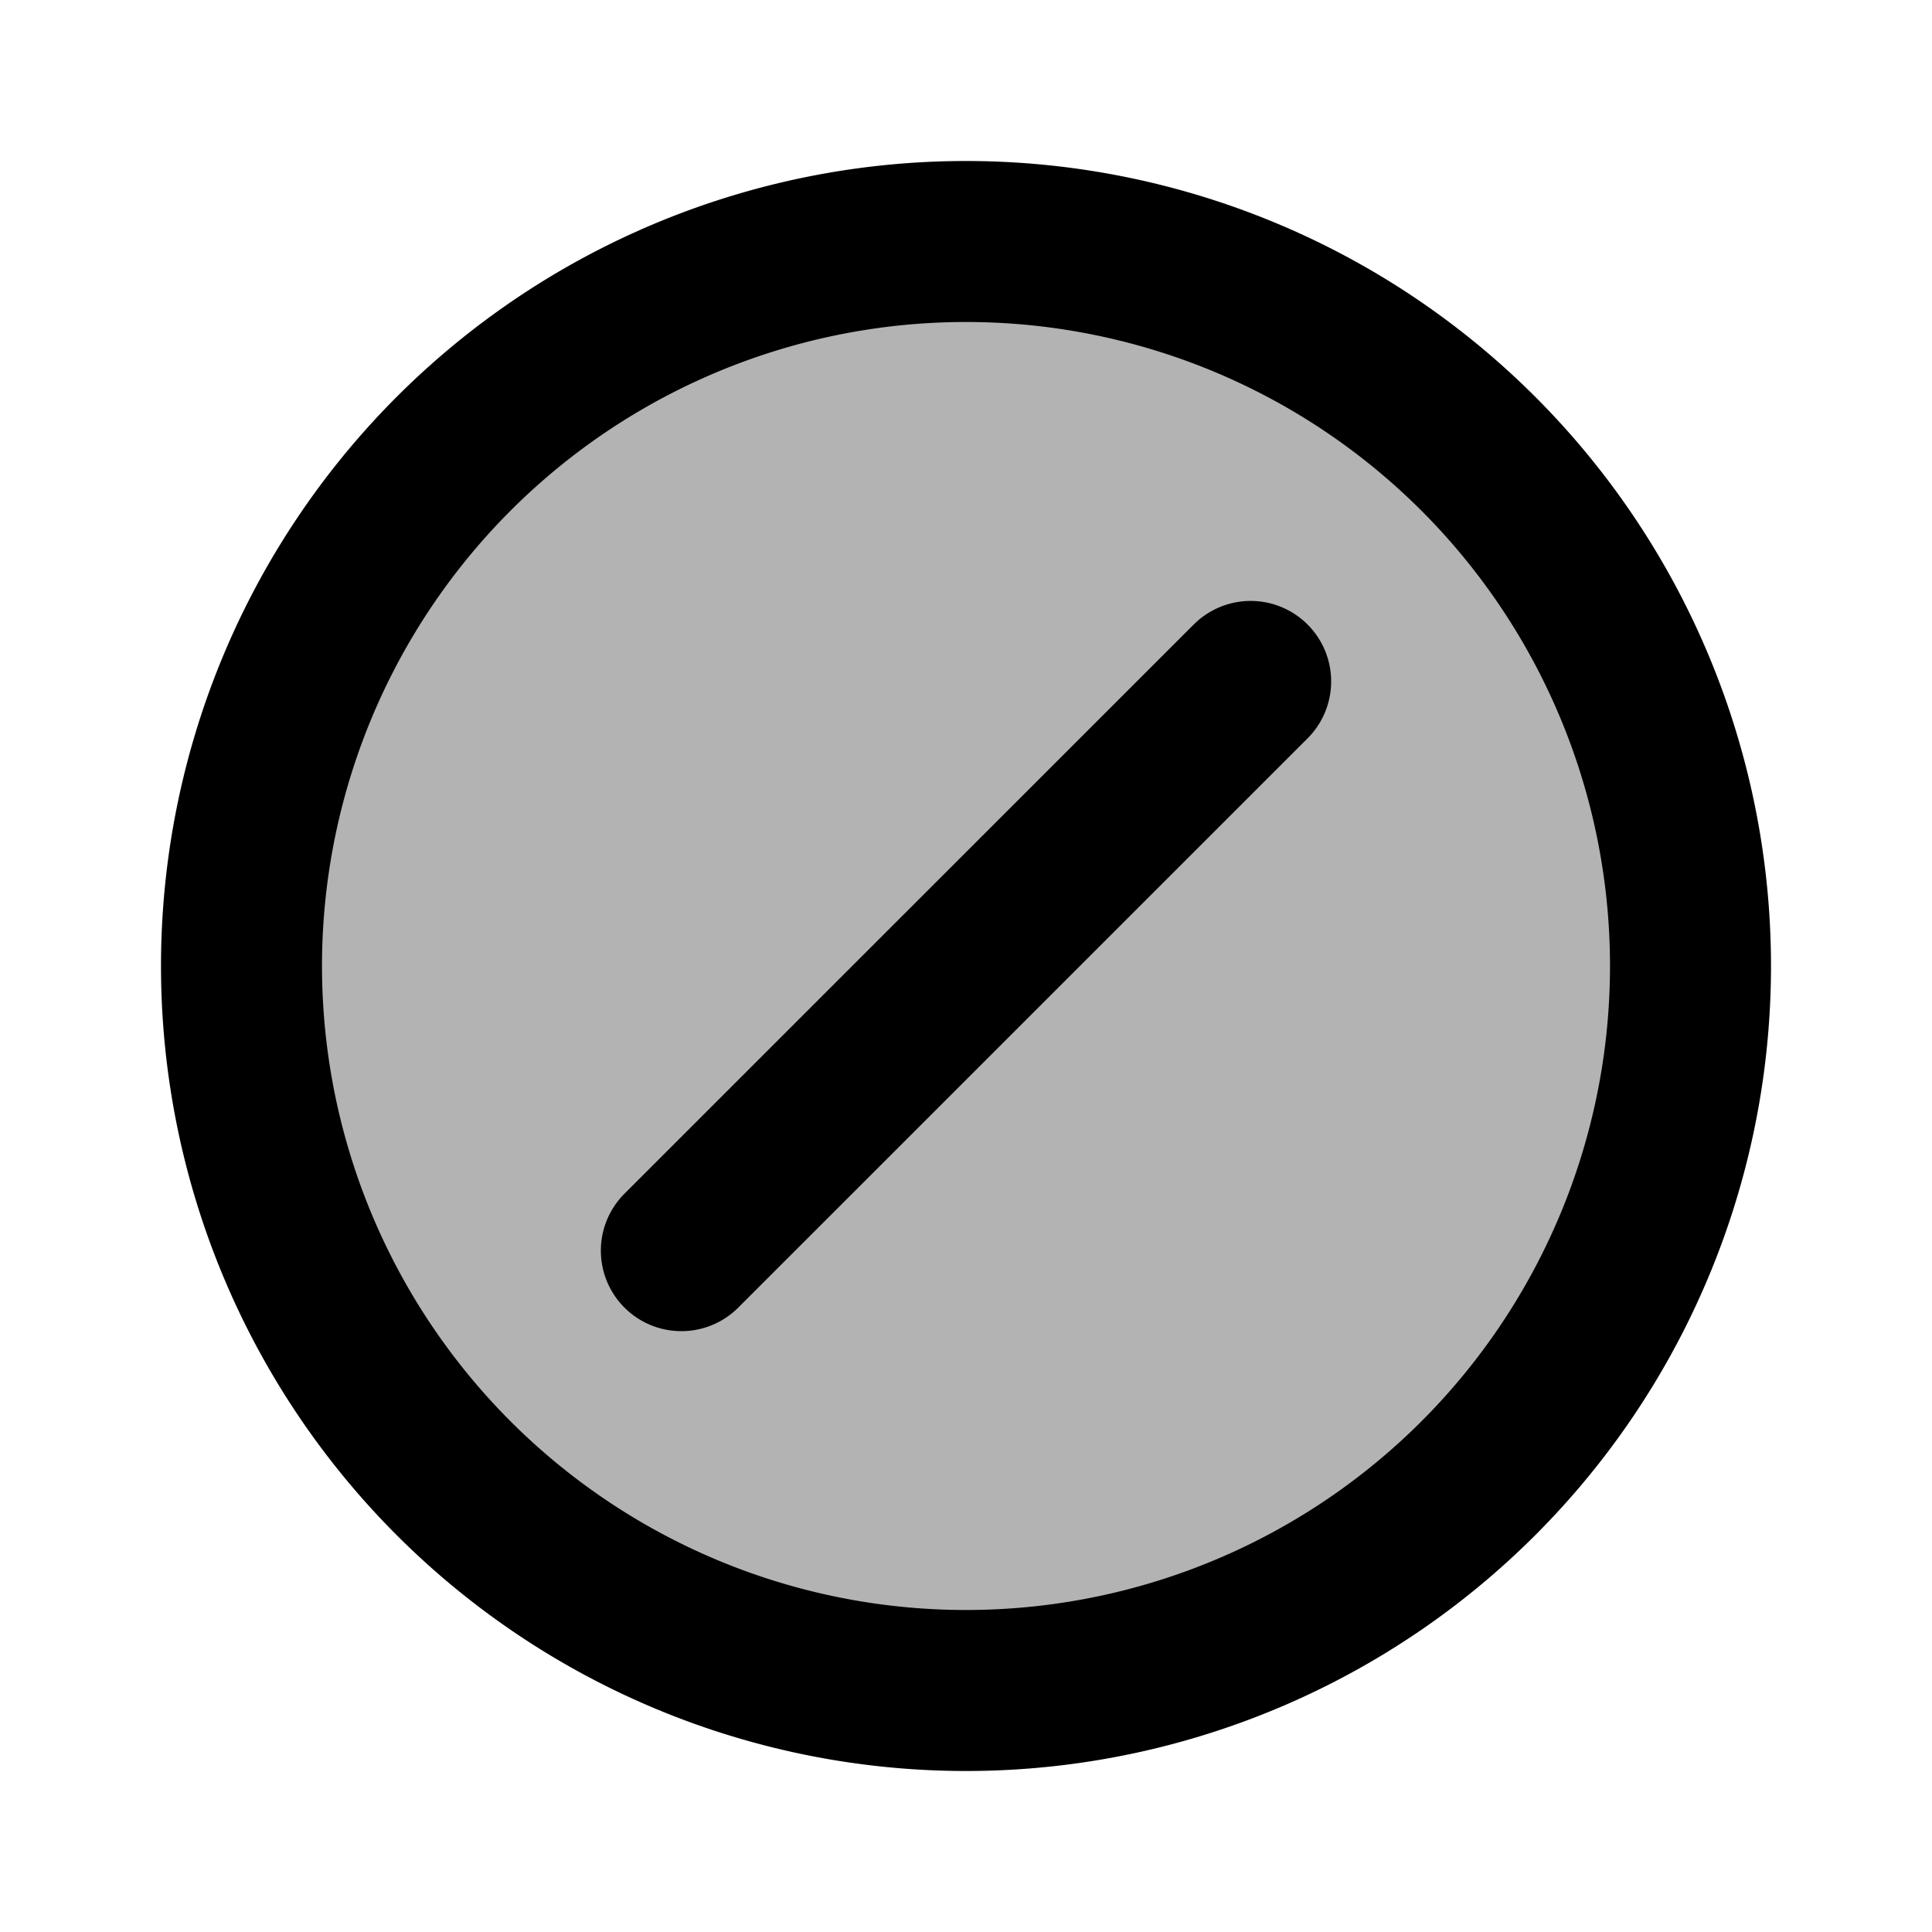 <svg xmlns="http://www.w3.org/2000/svg" width="24" height="24" viewBox="0 0 24 24" fill="none">
    <circle cx="12" cy="12" r="9" fill="currentColor" opacity=".3"/>
    <path stroke="currentColor" stroke-linecap="round" stroke-width="2" d="m8.464 15.536 7.072-7.071M21 12a9 9 0 1 1-18 0 9 9 0 0 1 18 0Z"/>
</svg>